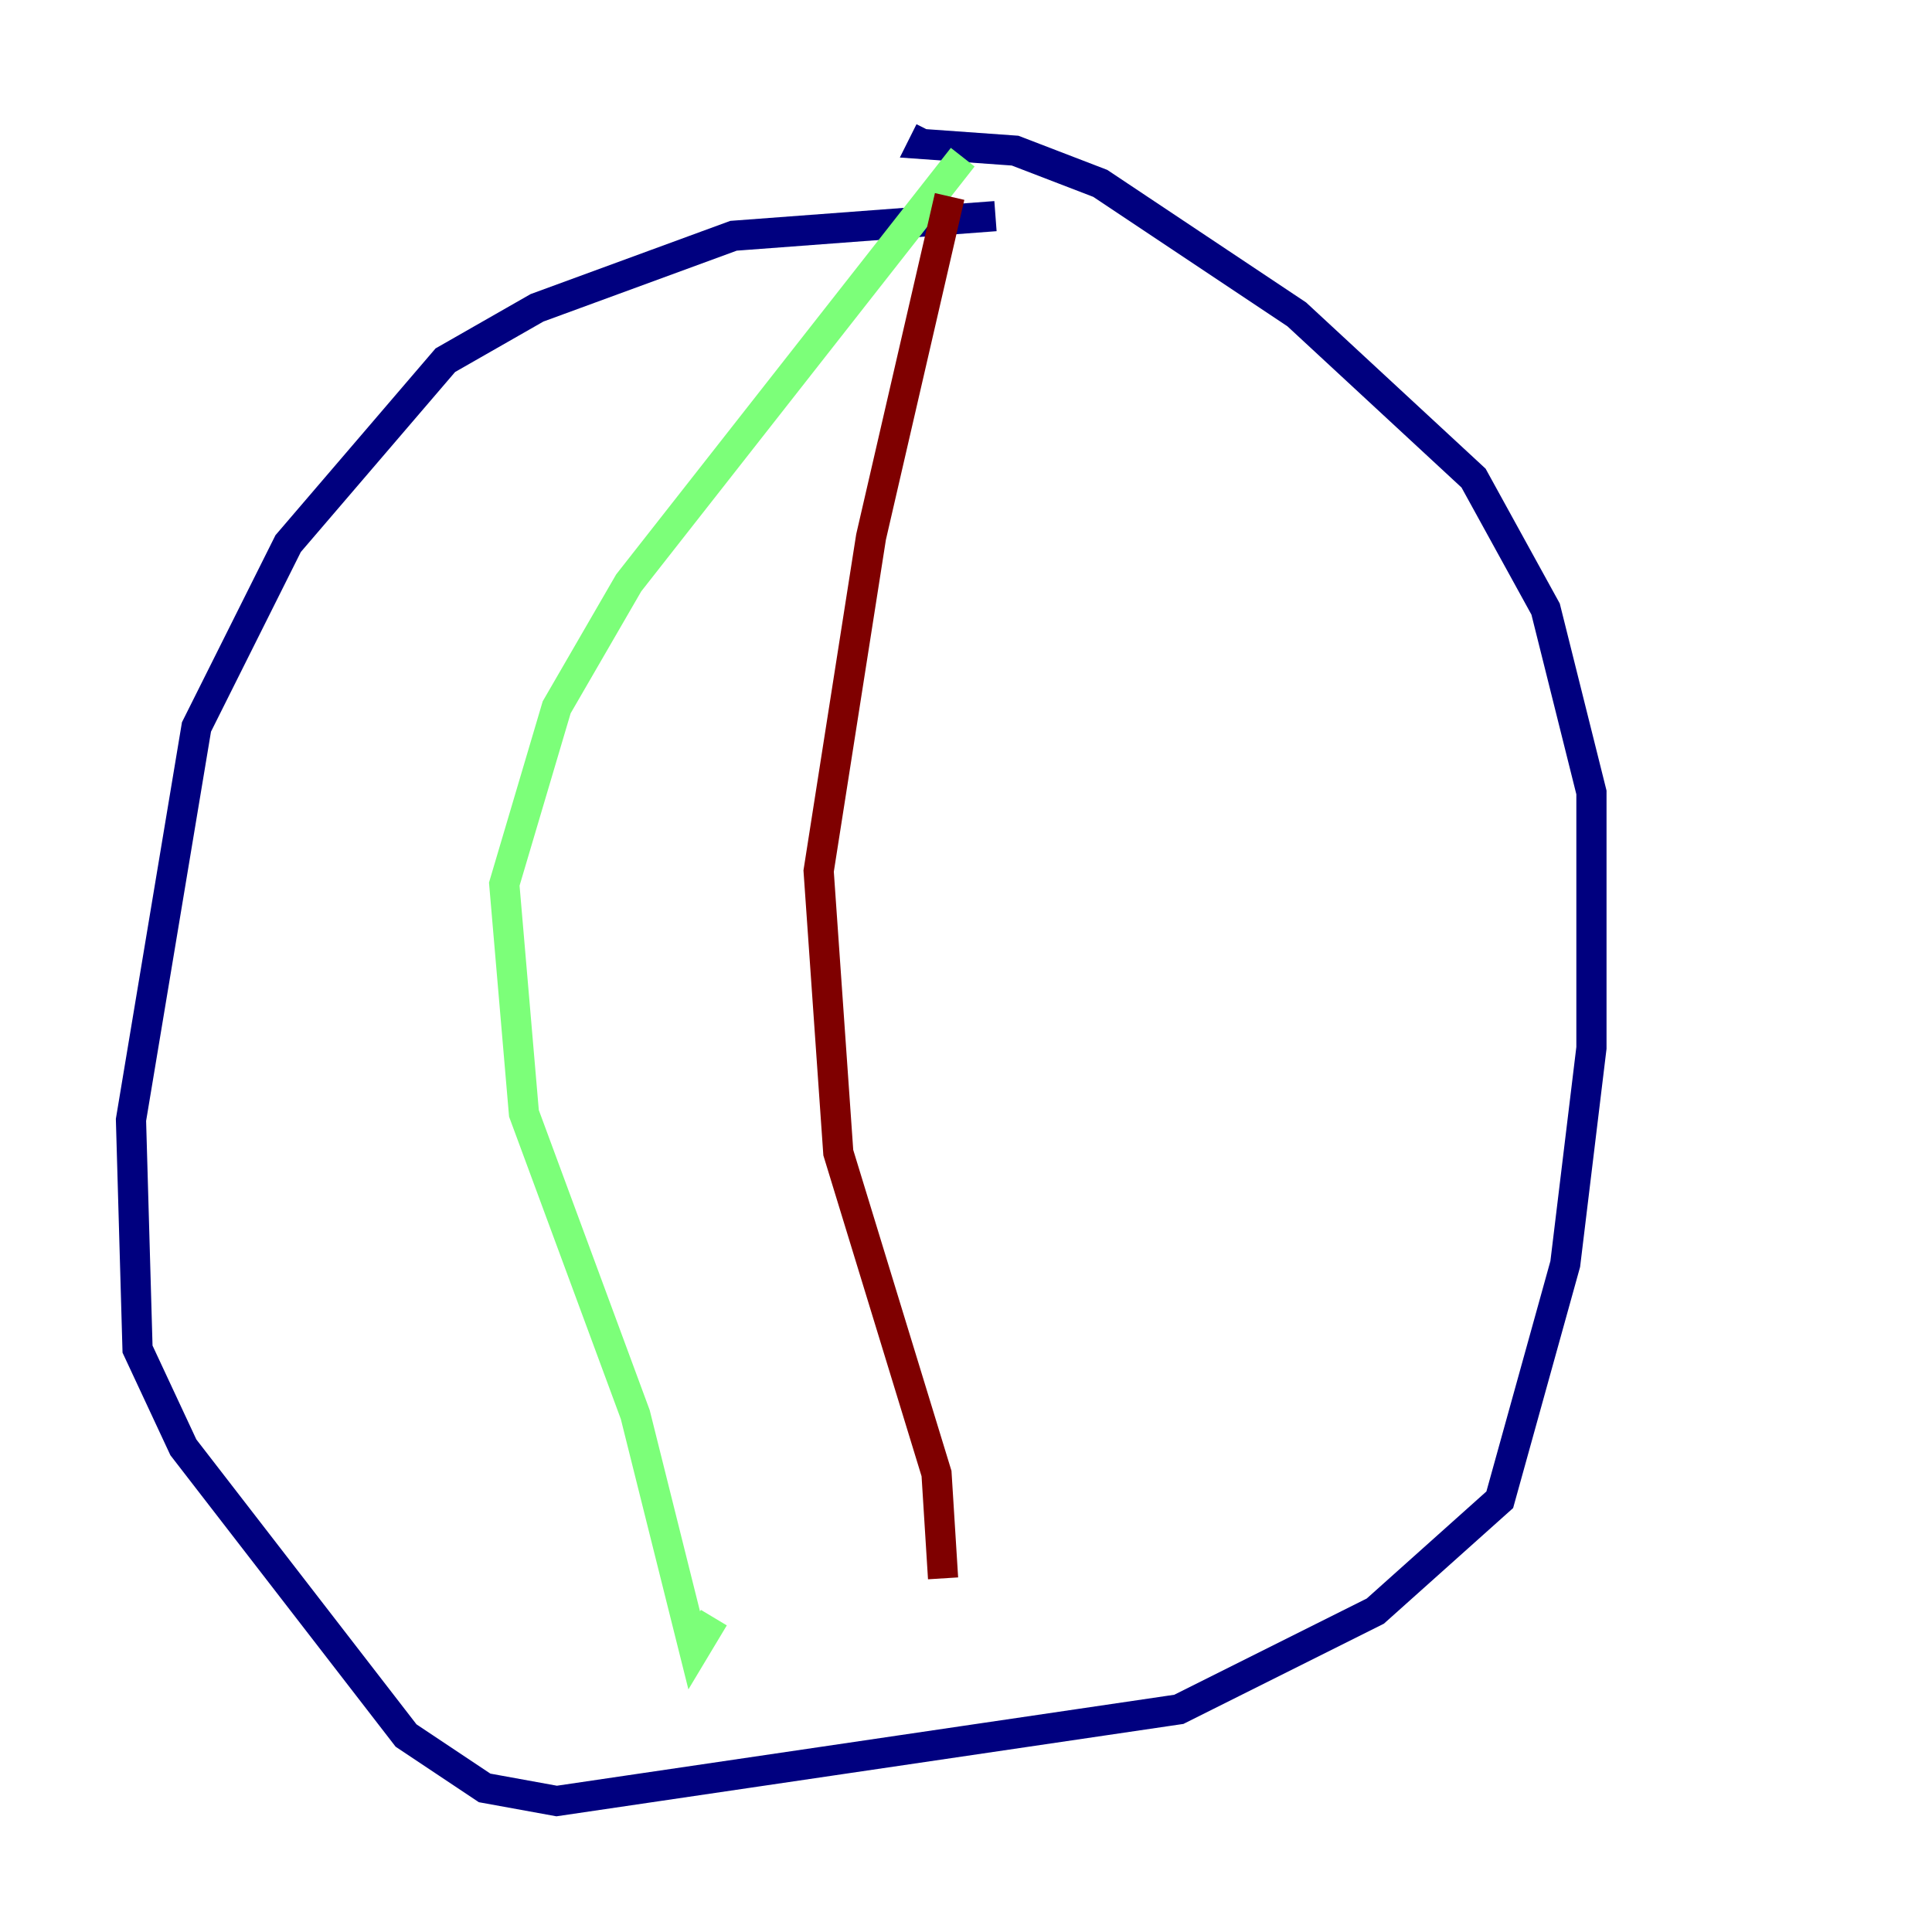 <?xml version="1.0" encoding="utf-8" ?>
<svg baseProfile="tiny" height="128" version="1.2" viewBox="0,0,128,128" width="128" xmlns="http://www.w3.org/2000/svg" xmlns:ev="http://www.w3.org/2001/xml-events" xmlns:xlink="http://www.w3.org/1999/xlink"><defs /><polyline fill="none" points="65.953,14.319 48.597,15.62 35.58,20.393 29.505,23.864 19.091,36.014 13.017,48.163 8.678,74.197 9.112,89.383 12.149,95.891 26.902,114.983 32.108,118.454 36.881,119.322 78.102,113.248 91.119,106.739 99.363,99.363 103.702,83.742 105.437,69.424 105.437,52.502 102.4,40.352 97.627,31.675 85.912,20.827 72.895,12.149 67.254,9.98 61.18,9.546 61.614,8.678" stroke="#00007f" stroke-width="2" /><polyline fill="none" points="63.783,10.414 41.654,38.617 36.881,46.861 33.41,58.576 34.712,73.763 42.088,93.722 45.993,109.342 47.295,107.173" stroke="#7cff79" stroke-width="2" /><polyline fill="none" points="62.915,13.017 57.709,35.58 54.237,57.709 55.539,76.366 62.047,97.627 62.481,104.57" stroke="#7f0000" stroke-width="2" /></svg>
